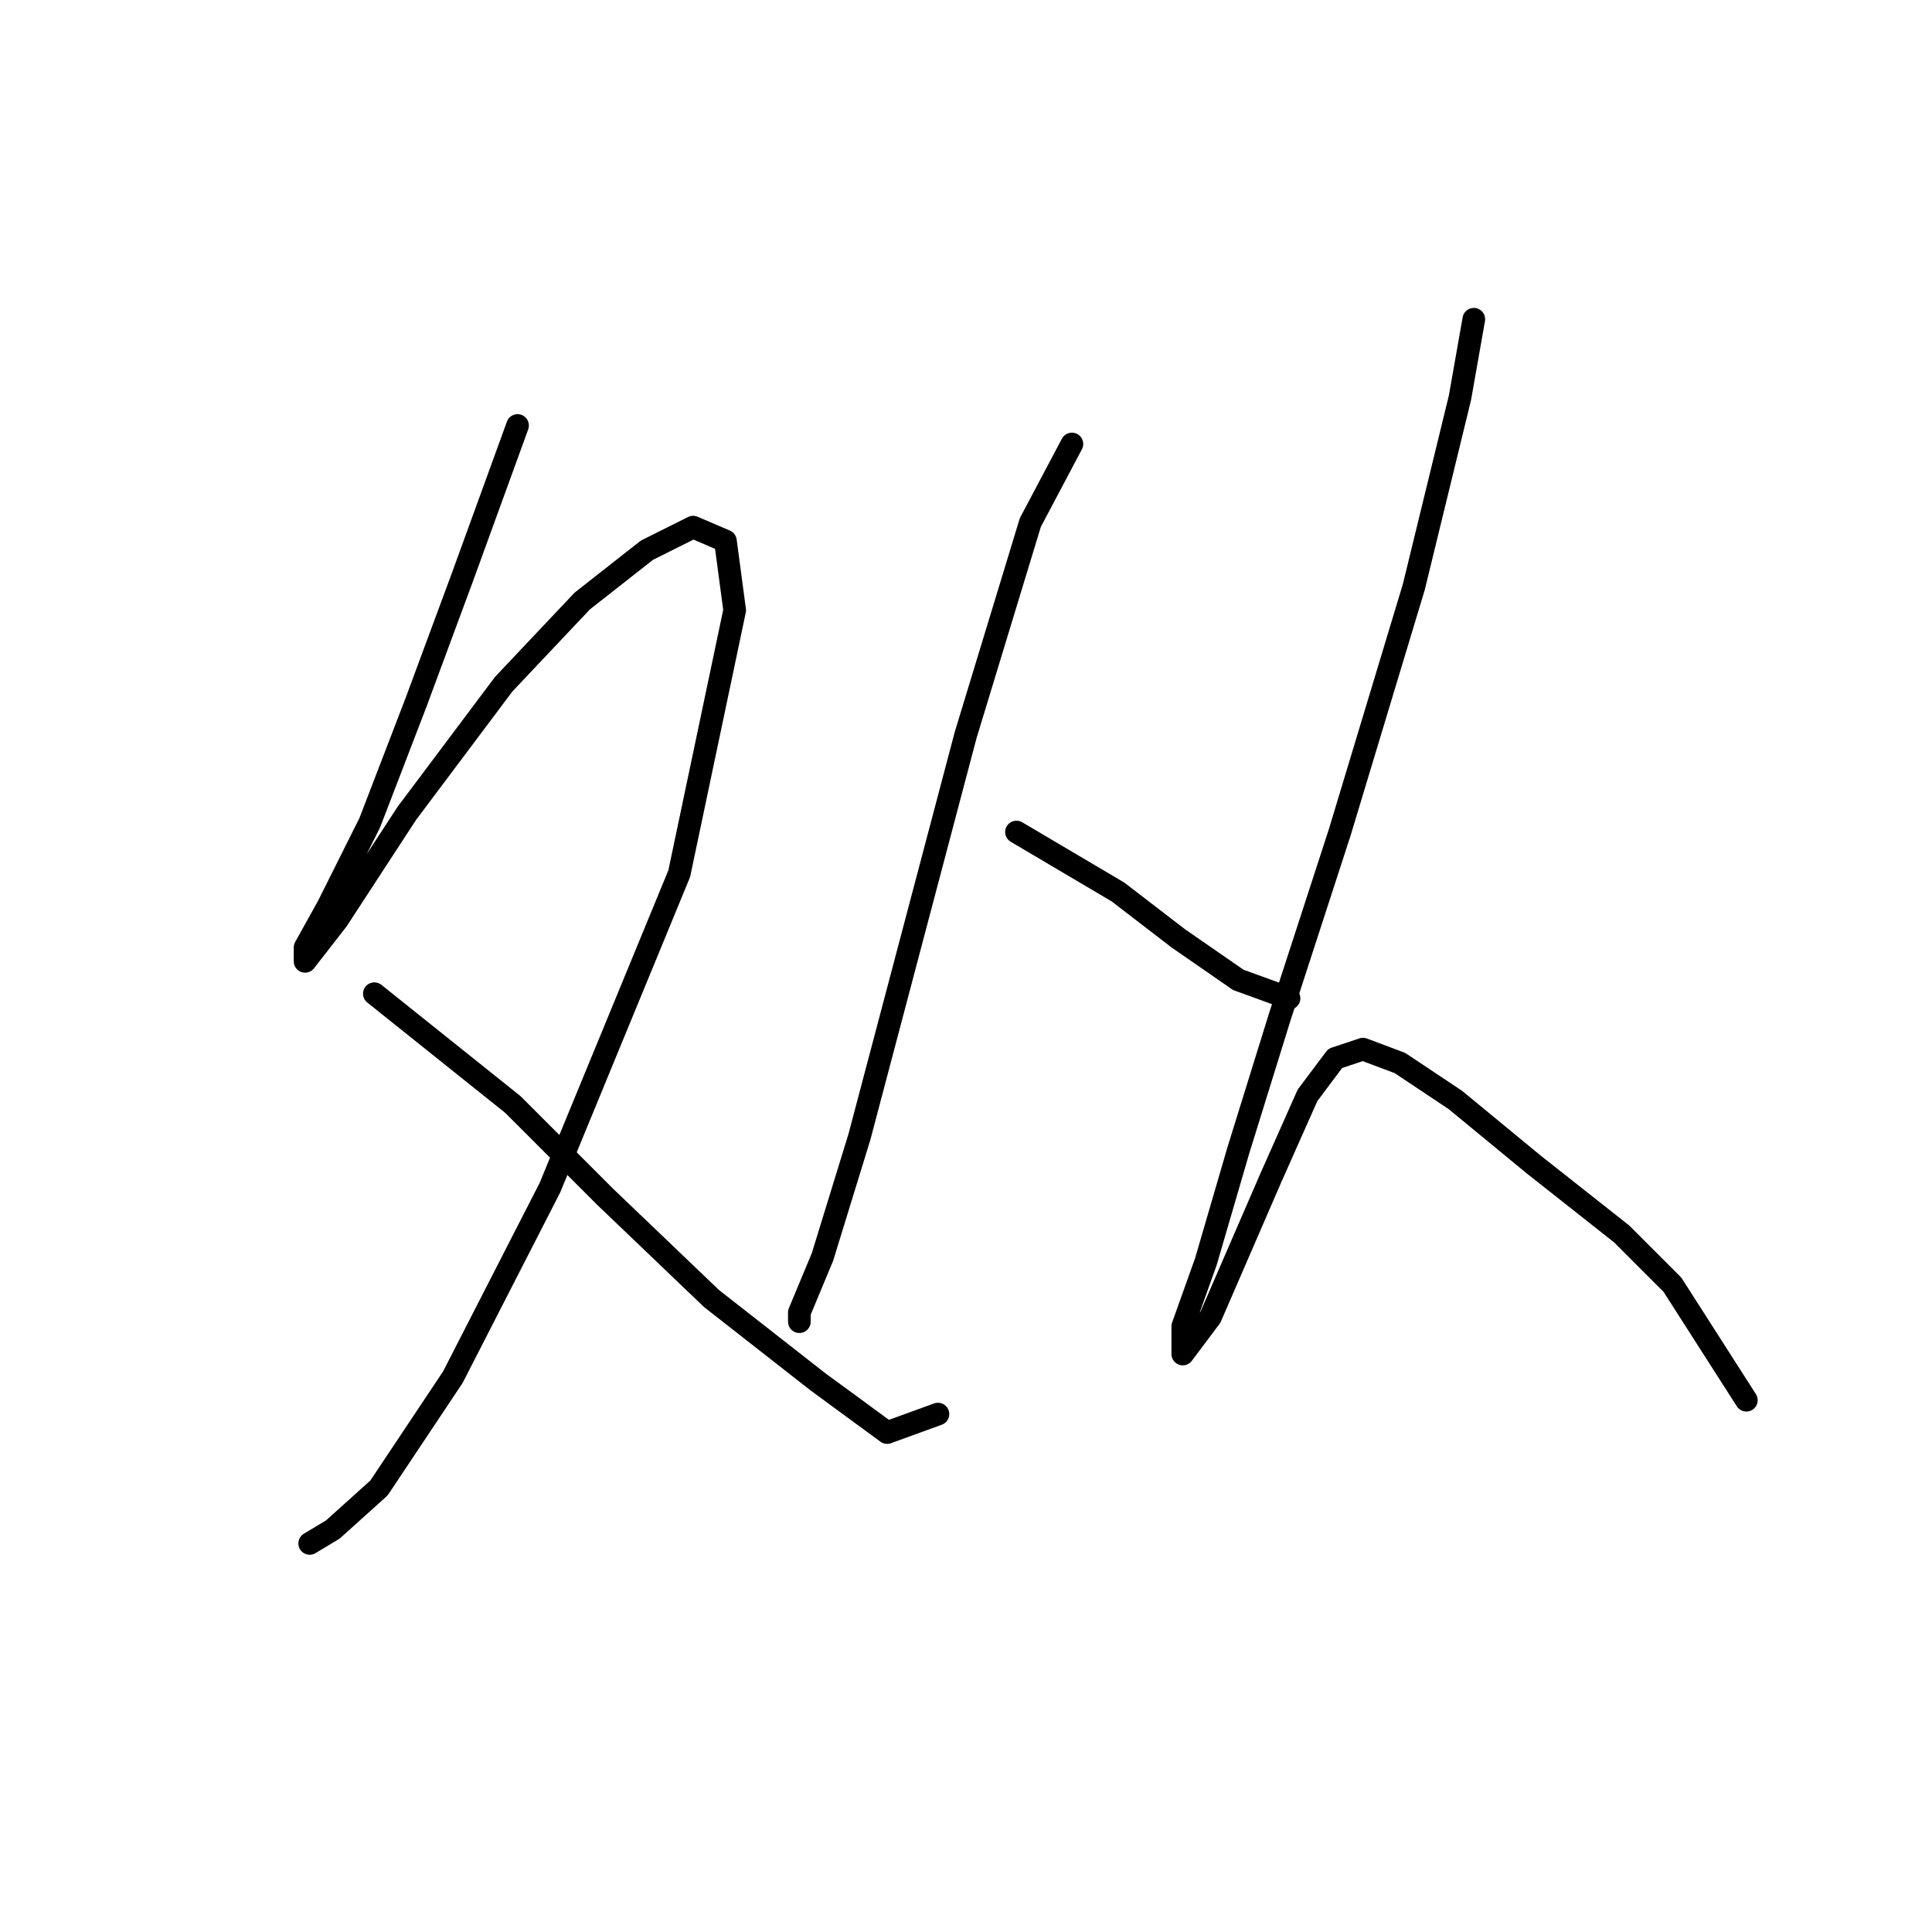 <?xml version="1.0" standalone="no"?>
    <svg width="256" height="256" xmlns="http://www.w3.org/2000/svg" version="1.1">
    <polyline stroke="black" stroke-width="3" stroke-linecap="round" fill="transparent" stroke-linejoin="round" points="68.58 56.38 61.235 76.58 55.113 93.107 48.992 109.022 43.483 120.04 40.423 125.549 40.423 127.385 44.707 121.876 53.889 107.798 66.744 90.658 77.149 79.64 85.719 72.907 91.84 69.847 96.125 71.683 97.349 80.865 90.004 115.755 72.865 157.379 60.01 182.475 50.216 197.166 44.095 202.675 41.035 204.512 41.035 204.512 " />
        <polyline stroke="black" stroke-width="3" stroke-linecap="round" fill="transparent" stroke-linejoin="round" points="49.604 131.67 67.968 146.361 80.21 158.603 94.289 172.07 108.367 183.088 117.549 189.821 124.282 187.372 124.282 187.372 " />
        <polyline stroke="black" stroke-width="3" stroke-linecap="round" fill="transparent" stroke-linejoin="round" points="142.034 58.829 136.524 69.235 127.955 97.392 113.876 150.646 108.979 166.561 105.919 173.906 105.919 175.13 105.919 175.13 " />
        <polyline stroke="black" stroke-width="3" stroke-linecap="round" fill="transparent" stroke-linejoin="round" points="134.688 110.246 148.155 118.204 156.112 124.325 164.07 129.834 170.803 132.282 170.803 132.282 " />
        <polyline stroke="black" stroke-width="3" stroke-linecap="round" fill="transparent" stroke-linejoin="round" points="195.287 42.302 193.451 52.707 187.33 77.804 177.536 110.246 169.579 134.731 164.07 152.482 159.785 167.173 156.724 175.742 156.724 179.415 160.397 174.518 168.354 156.155 173.251 145.137 176.924 140.24 180.597 139.015 185.494 140.852 192.839 145.749 203.245 154.318 214.875 163.5 221.608 170.233 231.402 185.536 231.402 185.536 " />
        </svg>